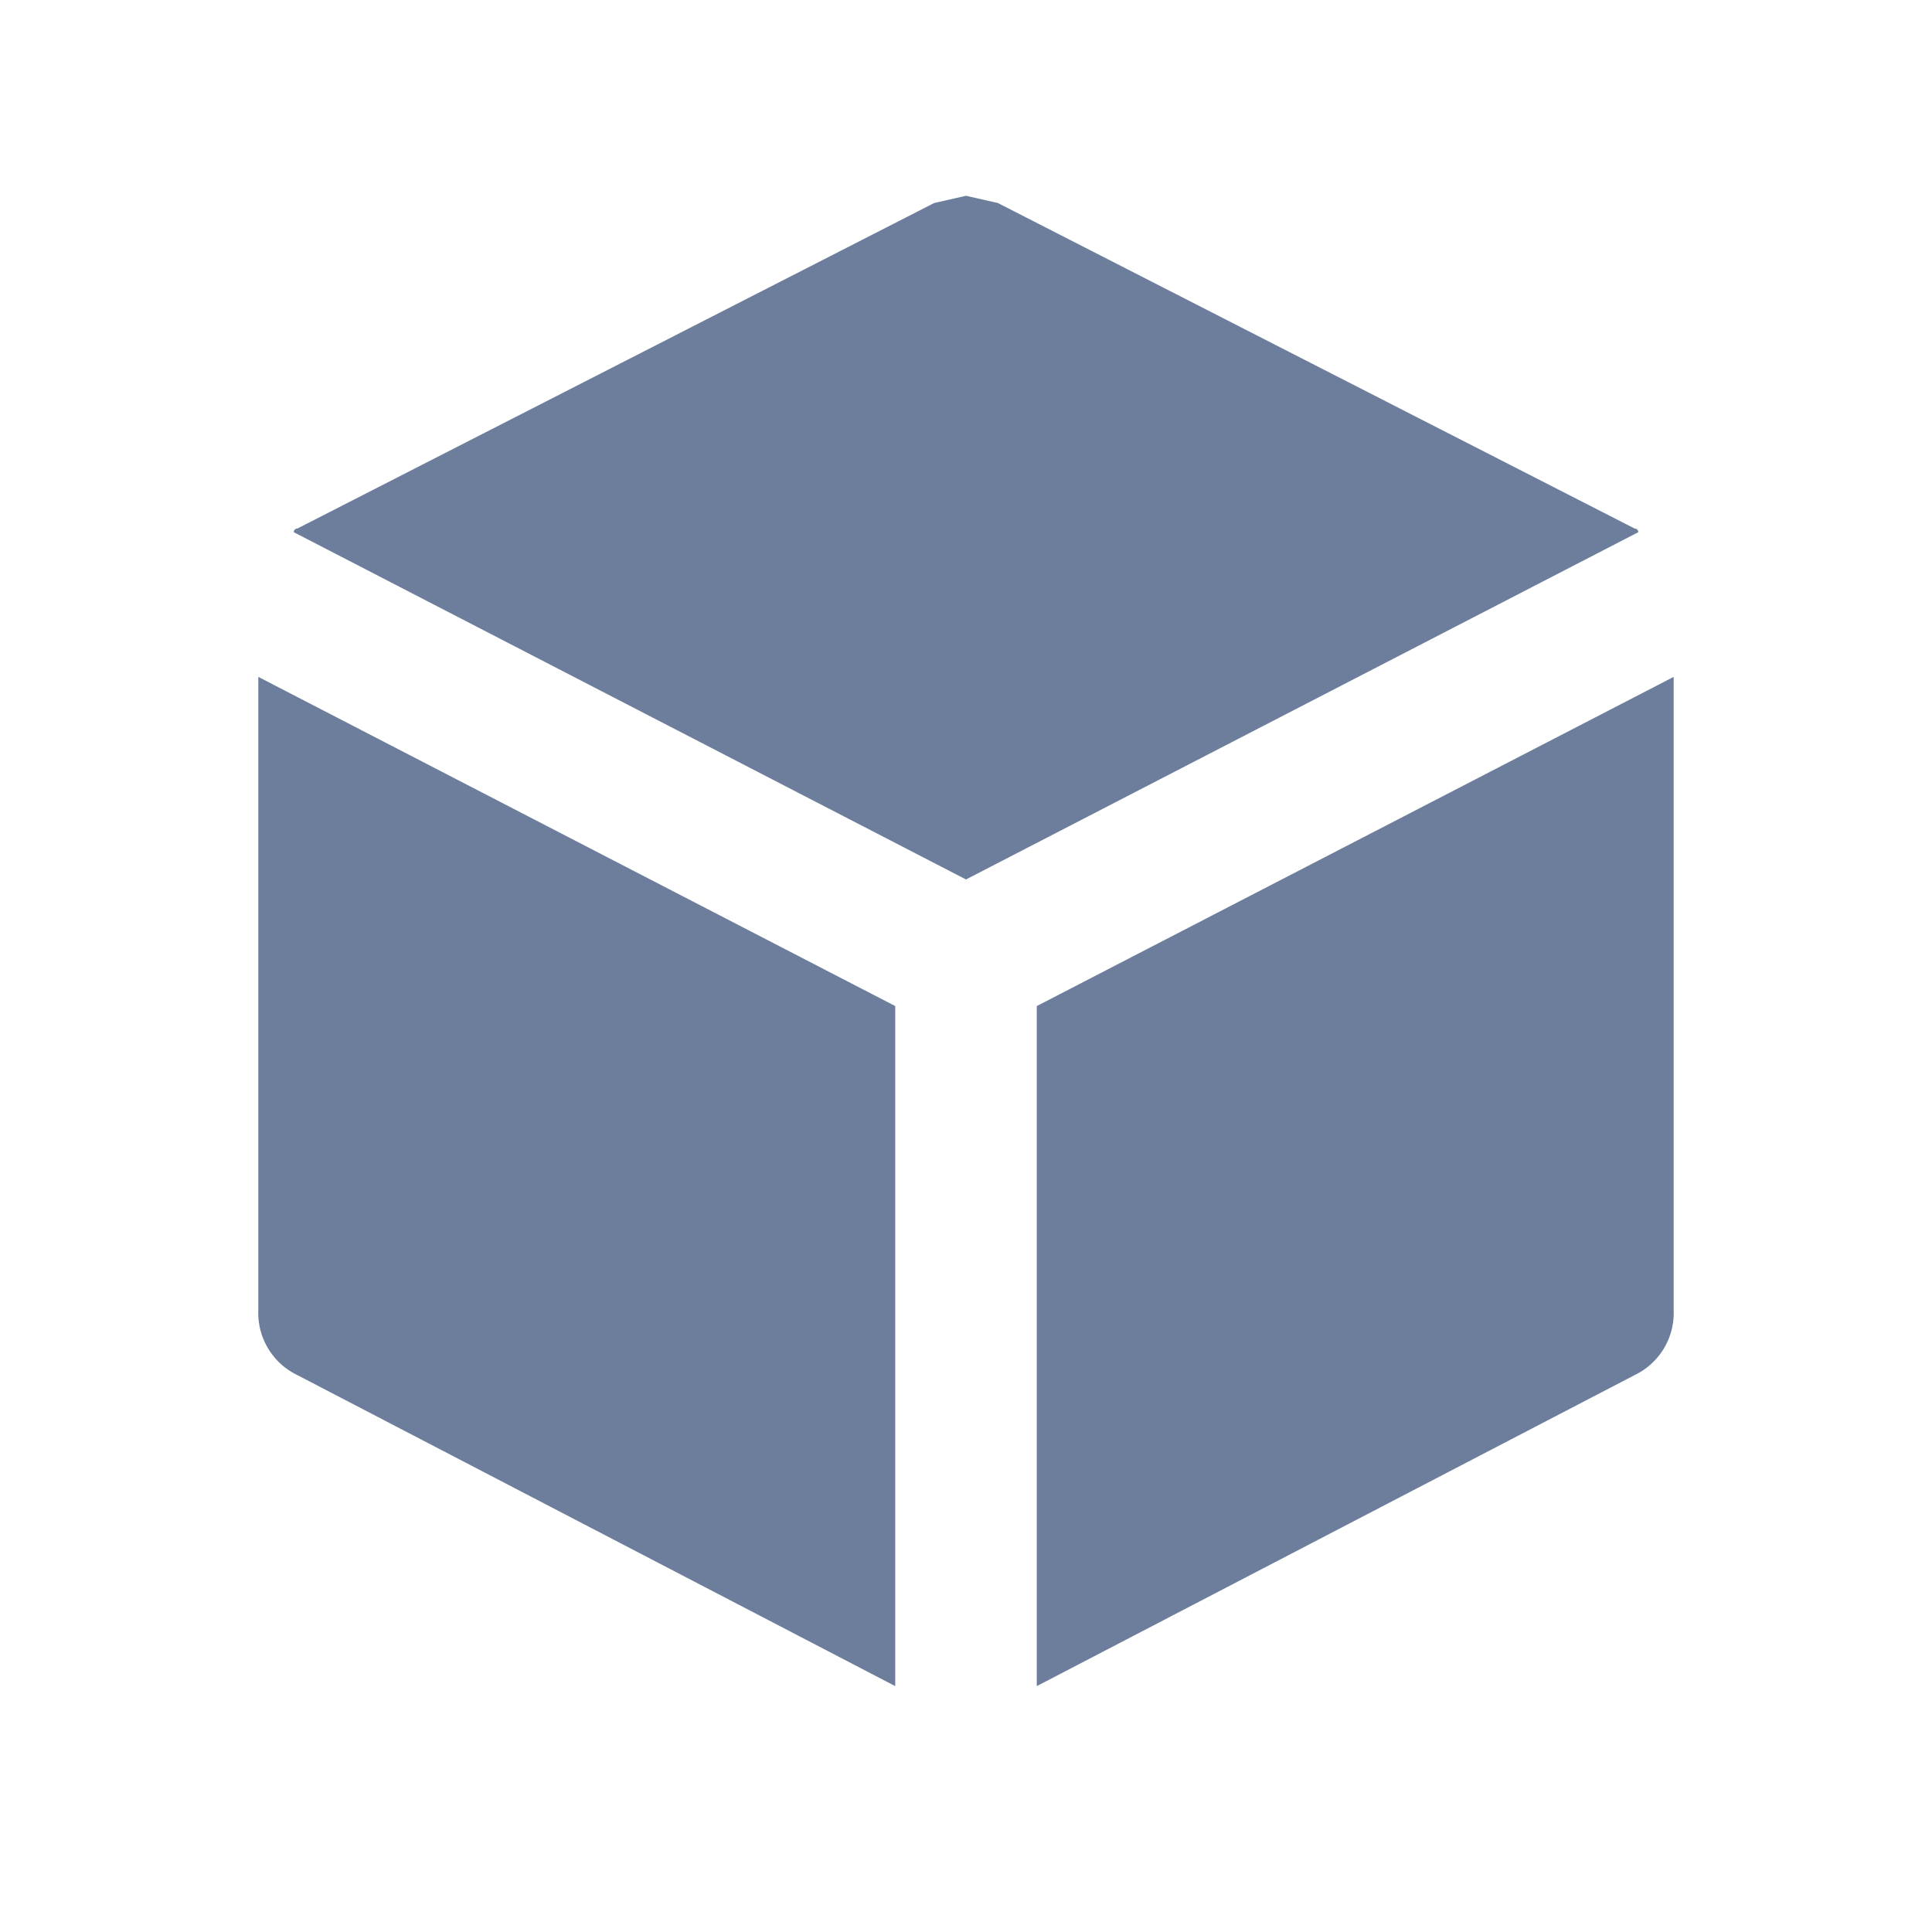 <svg xmlns="http://www.w3.org/2000/svg" width="110" height="110" viewBox="0 0 110 110">
  <g id="Layer_2" data-name="Layer 2" transform="translate(0.454 0.454)">
    <g id="invisible_box" data-name="invisible box" transform="translate(-0.454 -0.454)">
      <rect id="Rectangle_7" data-name="Rectangle 7" width="110" height="110" fill="none"/>
    </g>
    <g id="icons_Q2" data-name="icons Q2" transform="translate(14.252 10.693)">
      <path id="Path_2" data-name="Path 2" d="M82.367,21.948,46.106,3.412,44.292,3l-1.813.412L6.218,21.948a.2.2,0,0,0-.2.206L44.292,41.926,82.569,22.154A.2.2,0,0,0,82.367,21.948ZM48.322,49.134v38.72L82.367,70.142a3.923,3.923,0,0,0,2.216-3.707V30.392ZM4,30.392V66.435a3.923,3.923,0,0,0,2.216,3.707L40.263,87.854V49.134Z" transform="translate(-3.998 -3)" fill="#6c7e9c"/>
    </g>
  </g>
</svg>
